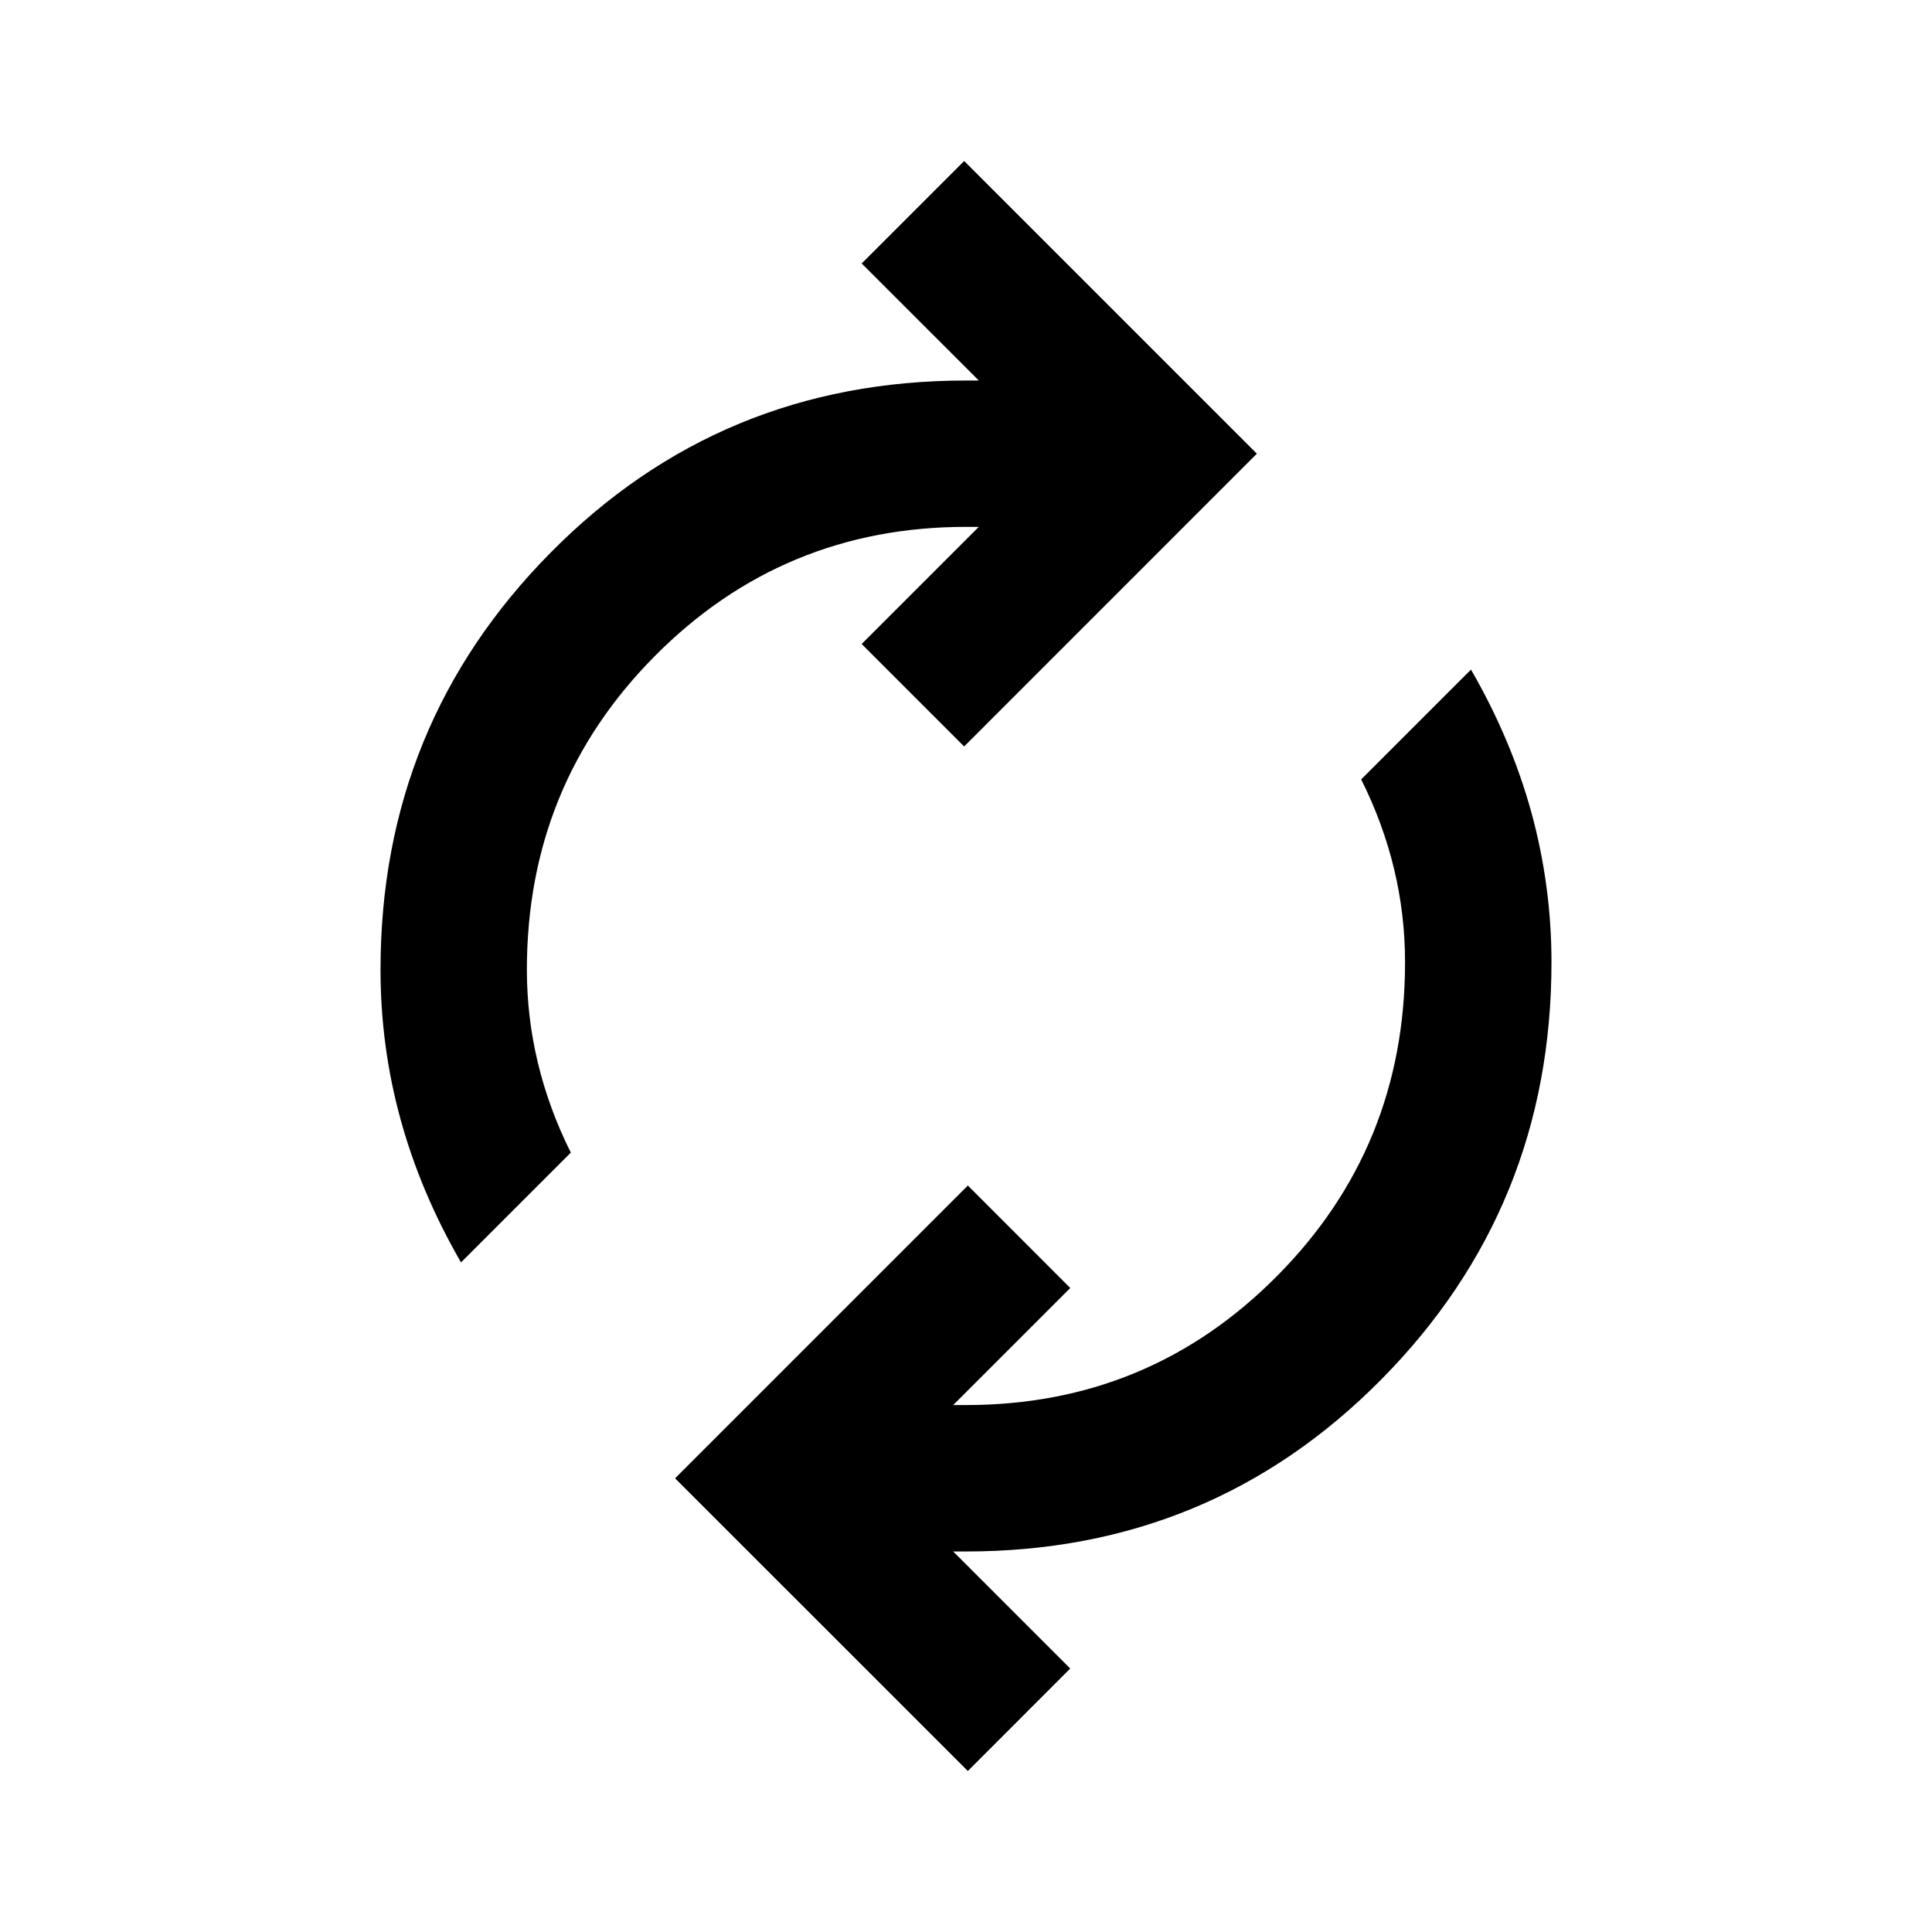 <svg width="24" height="24" viewBox="0 0 24 24" fill="none" xmlns="http://www.w3.org/2000/svg">
<path d="M5.727 15.682C5.394 15.106 5.144 14.515 4.977 13.909C4.81 13.303 4.727 12.682 4.727 12.046C4.727 10.015 5.432 8.288 6.841 6.864C8.25 5.439 9.969 4.727 12 4.727H12.159L10.704 3.273L11.977 2L15.613 5.636L11.977 9.273L10.704 8L12.159 6.545H12C10.485 6.545 9.197 7.08 8.136 8.148C7.076 9.216 6.545 10.515 6.545 12.046C6.545 12.439 6.591 12.826 6.682 13.204C6.773 13.583 6.909 13.954 7.091 14.318L5.727 15.682ZM12.023 22L8.386 18.364L12.023 14.727L13.295 16L11.841 17.454H12C13.515 17.454 14.803 16.921 15.863 15.852C16.924 14.784 17.454 13.485 17.454 11.954C17.454 11.561 17.409 11.174 17.318 10.796C17.227 10.417 17.091 10.046 16.909 9.682L18.273 8.318C18.606 8.894 18.856 9.485 19.023 10.091C19.189 10.697 19.273 11.318 19.273 11.954C19.273 13.985 18.568 15.712 17.159 17.136C15.75 18.561 14.03 19.273 12 19.273H11.841L13.295 20.727L12.023 22Z" fill="black"/>
</svg>
